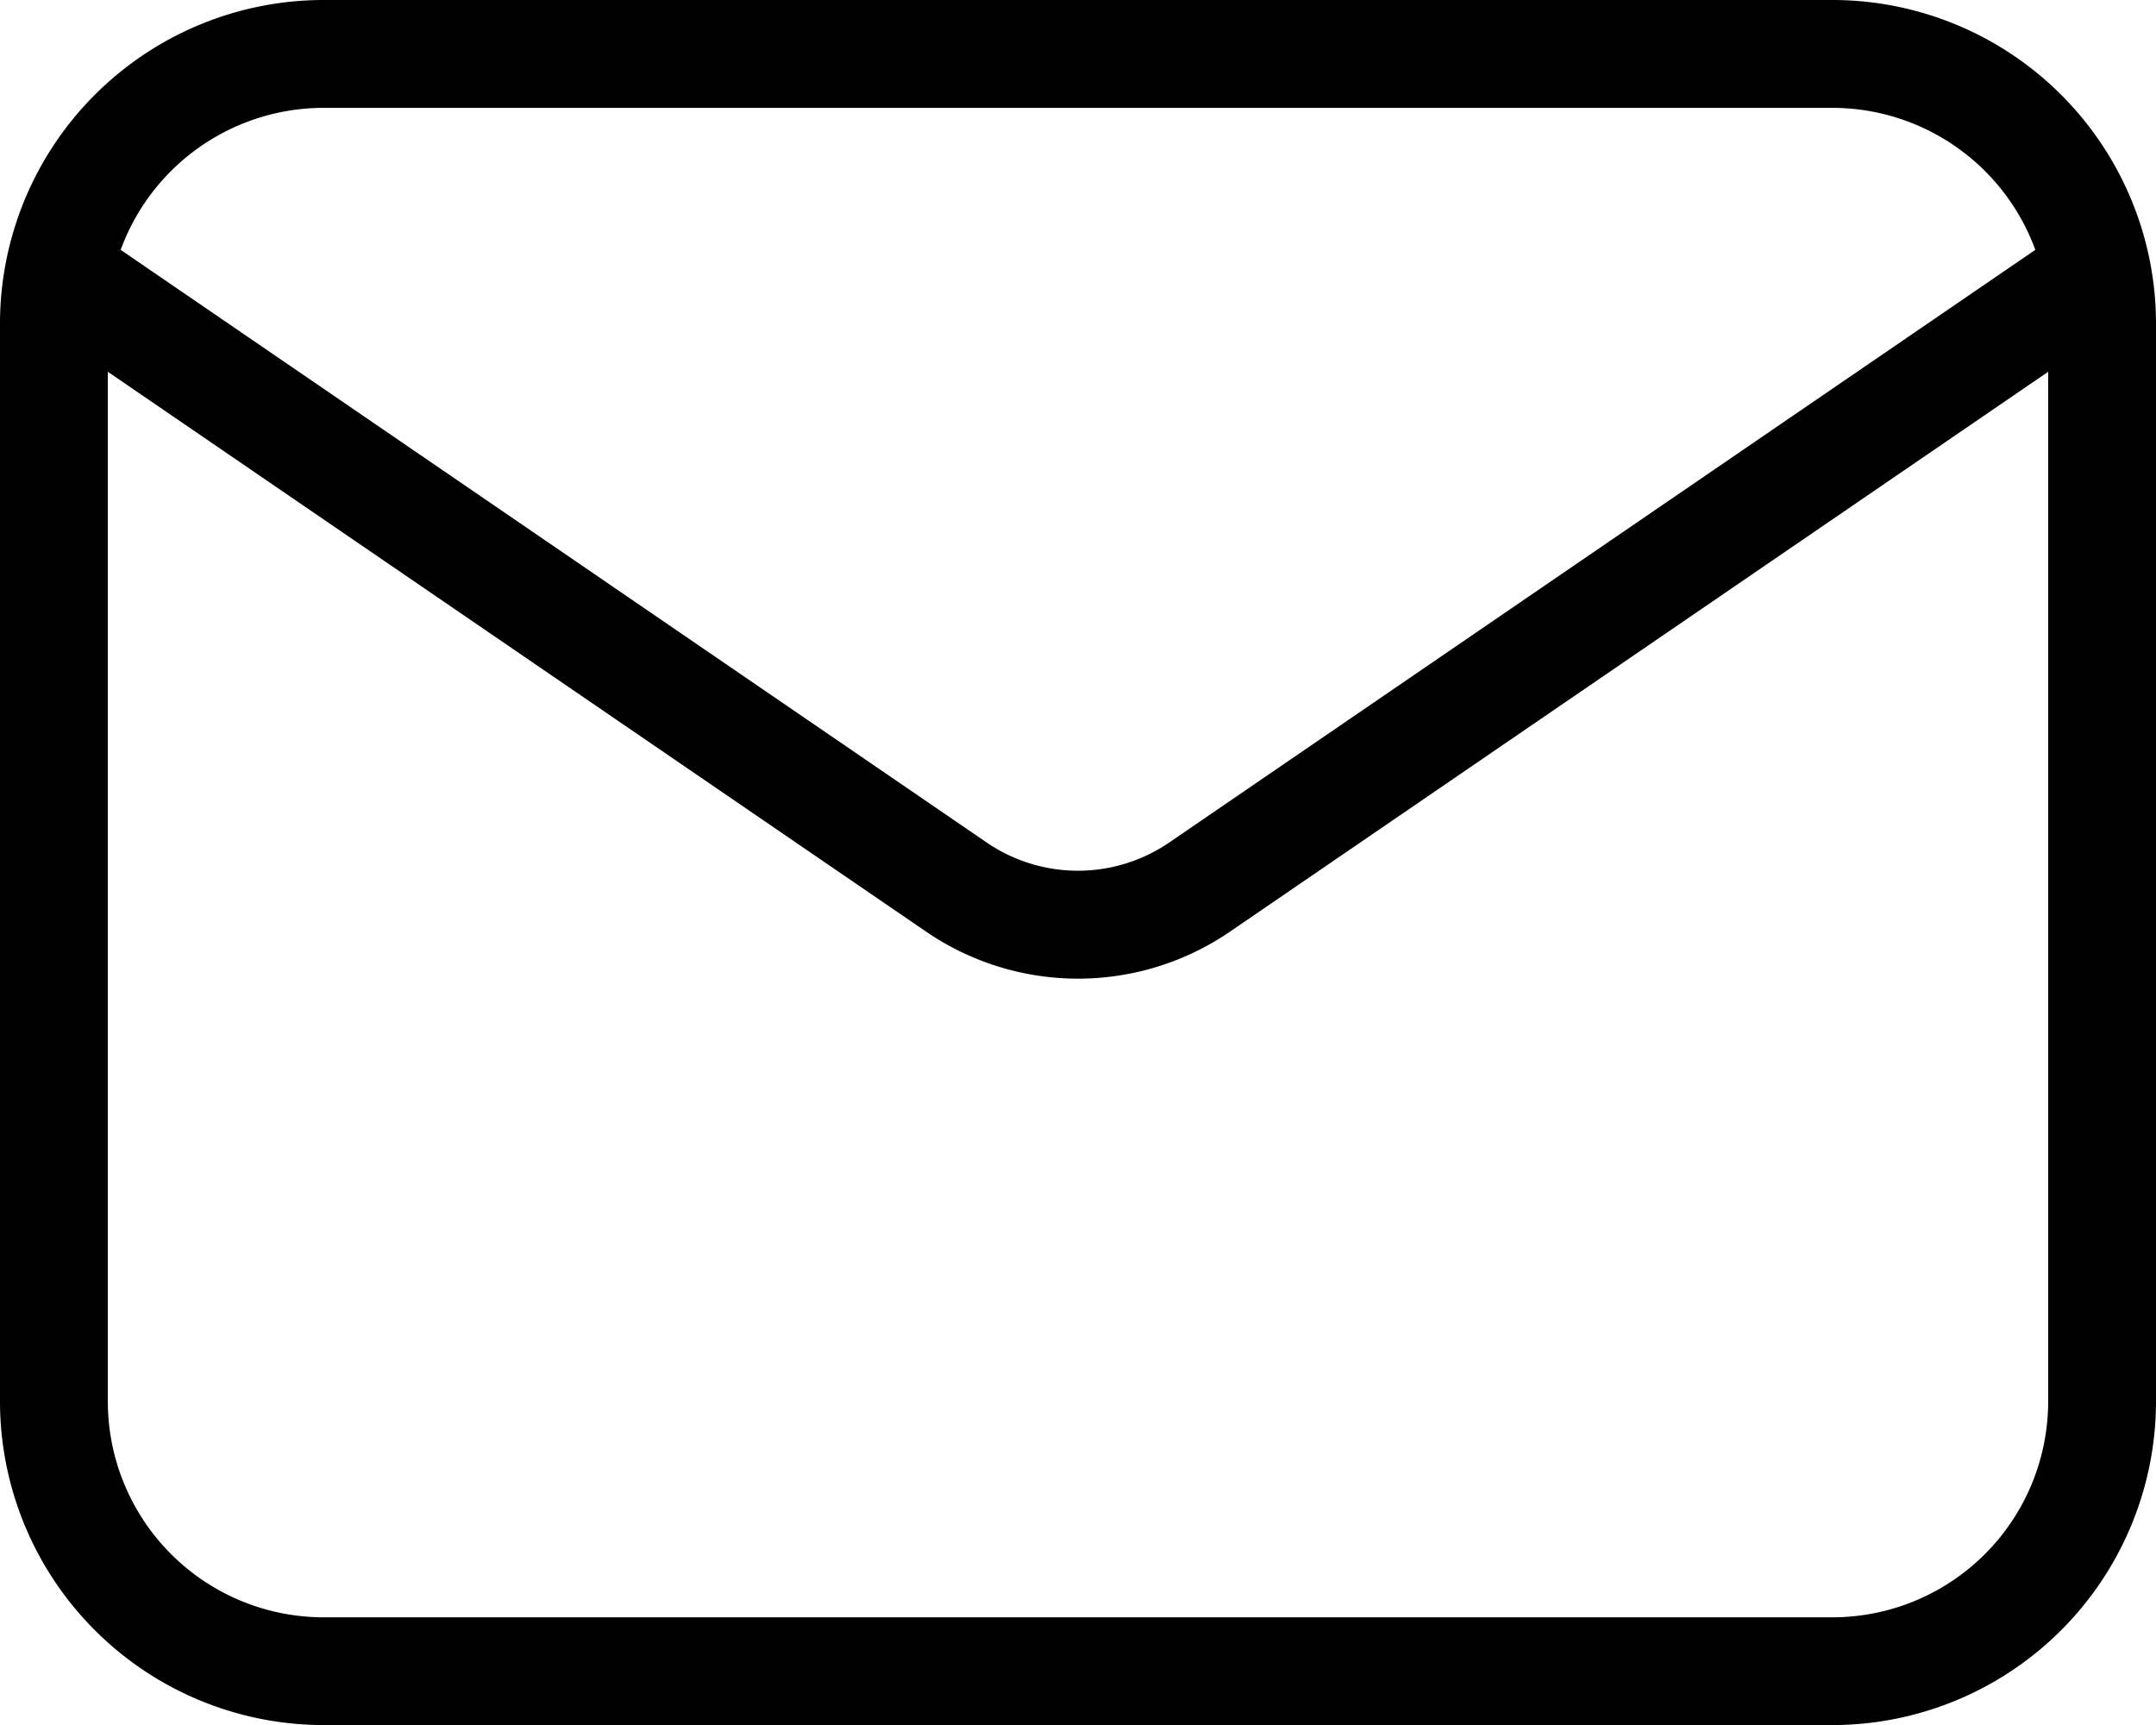 <svg xmlns="http://www.w3.org/2000/svg" width="20.833" height="16.667" viewBox="0 0 20.833 16.667">
  <path id="Combined_Shape" data-name="Combined Shape" d="M17.708,16.667H3.125A3.129,3.129,0,0,1,0,13.541V3.125A3.128,3.128,0,0,1,3.125,0H17.708a3.128,3.128,0,0,1,3.125,3.125V13.541A3.129,3.129,0,0,1,17.708,16.667ZM1.042,3.592v9.95a2.086,2.086,0,0,0,2.083,2.084H17.708a2.086,2.086,0,0,0,2.083-2.084V3.592L11.887,9A2.6,2.6,0,0,1,8.947,9Zm2.083-2.55A2.09,2.09,0,0,0,1.166,2.414L9.534,8.14a1.563,1.563,0,0,0,1.764,0l8.369-5.726a2.09,2.09,0,0,0-1.959-1.372Z"/>
</svg>
